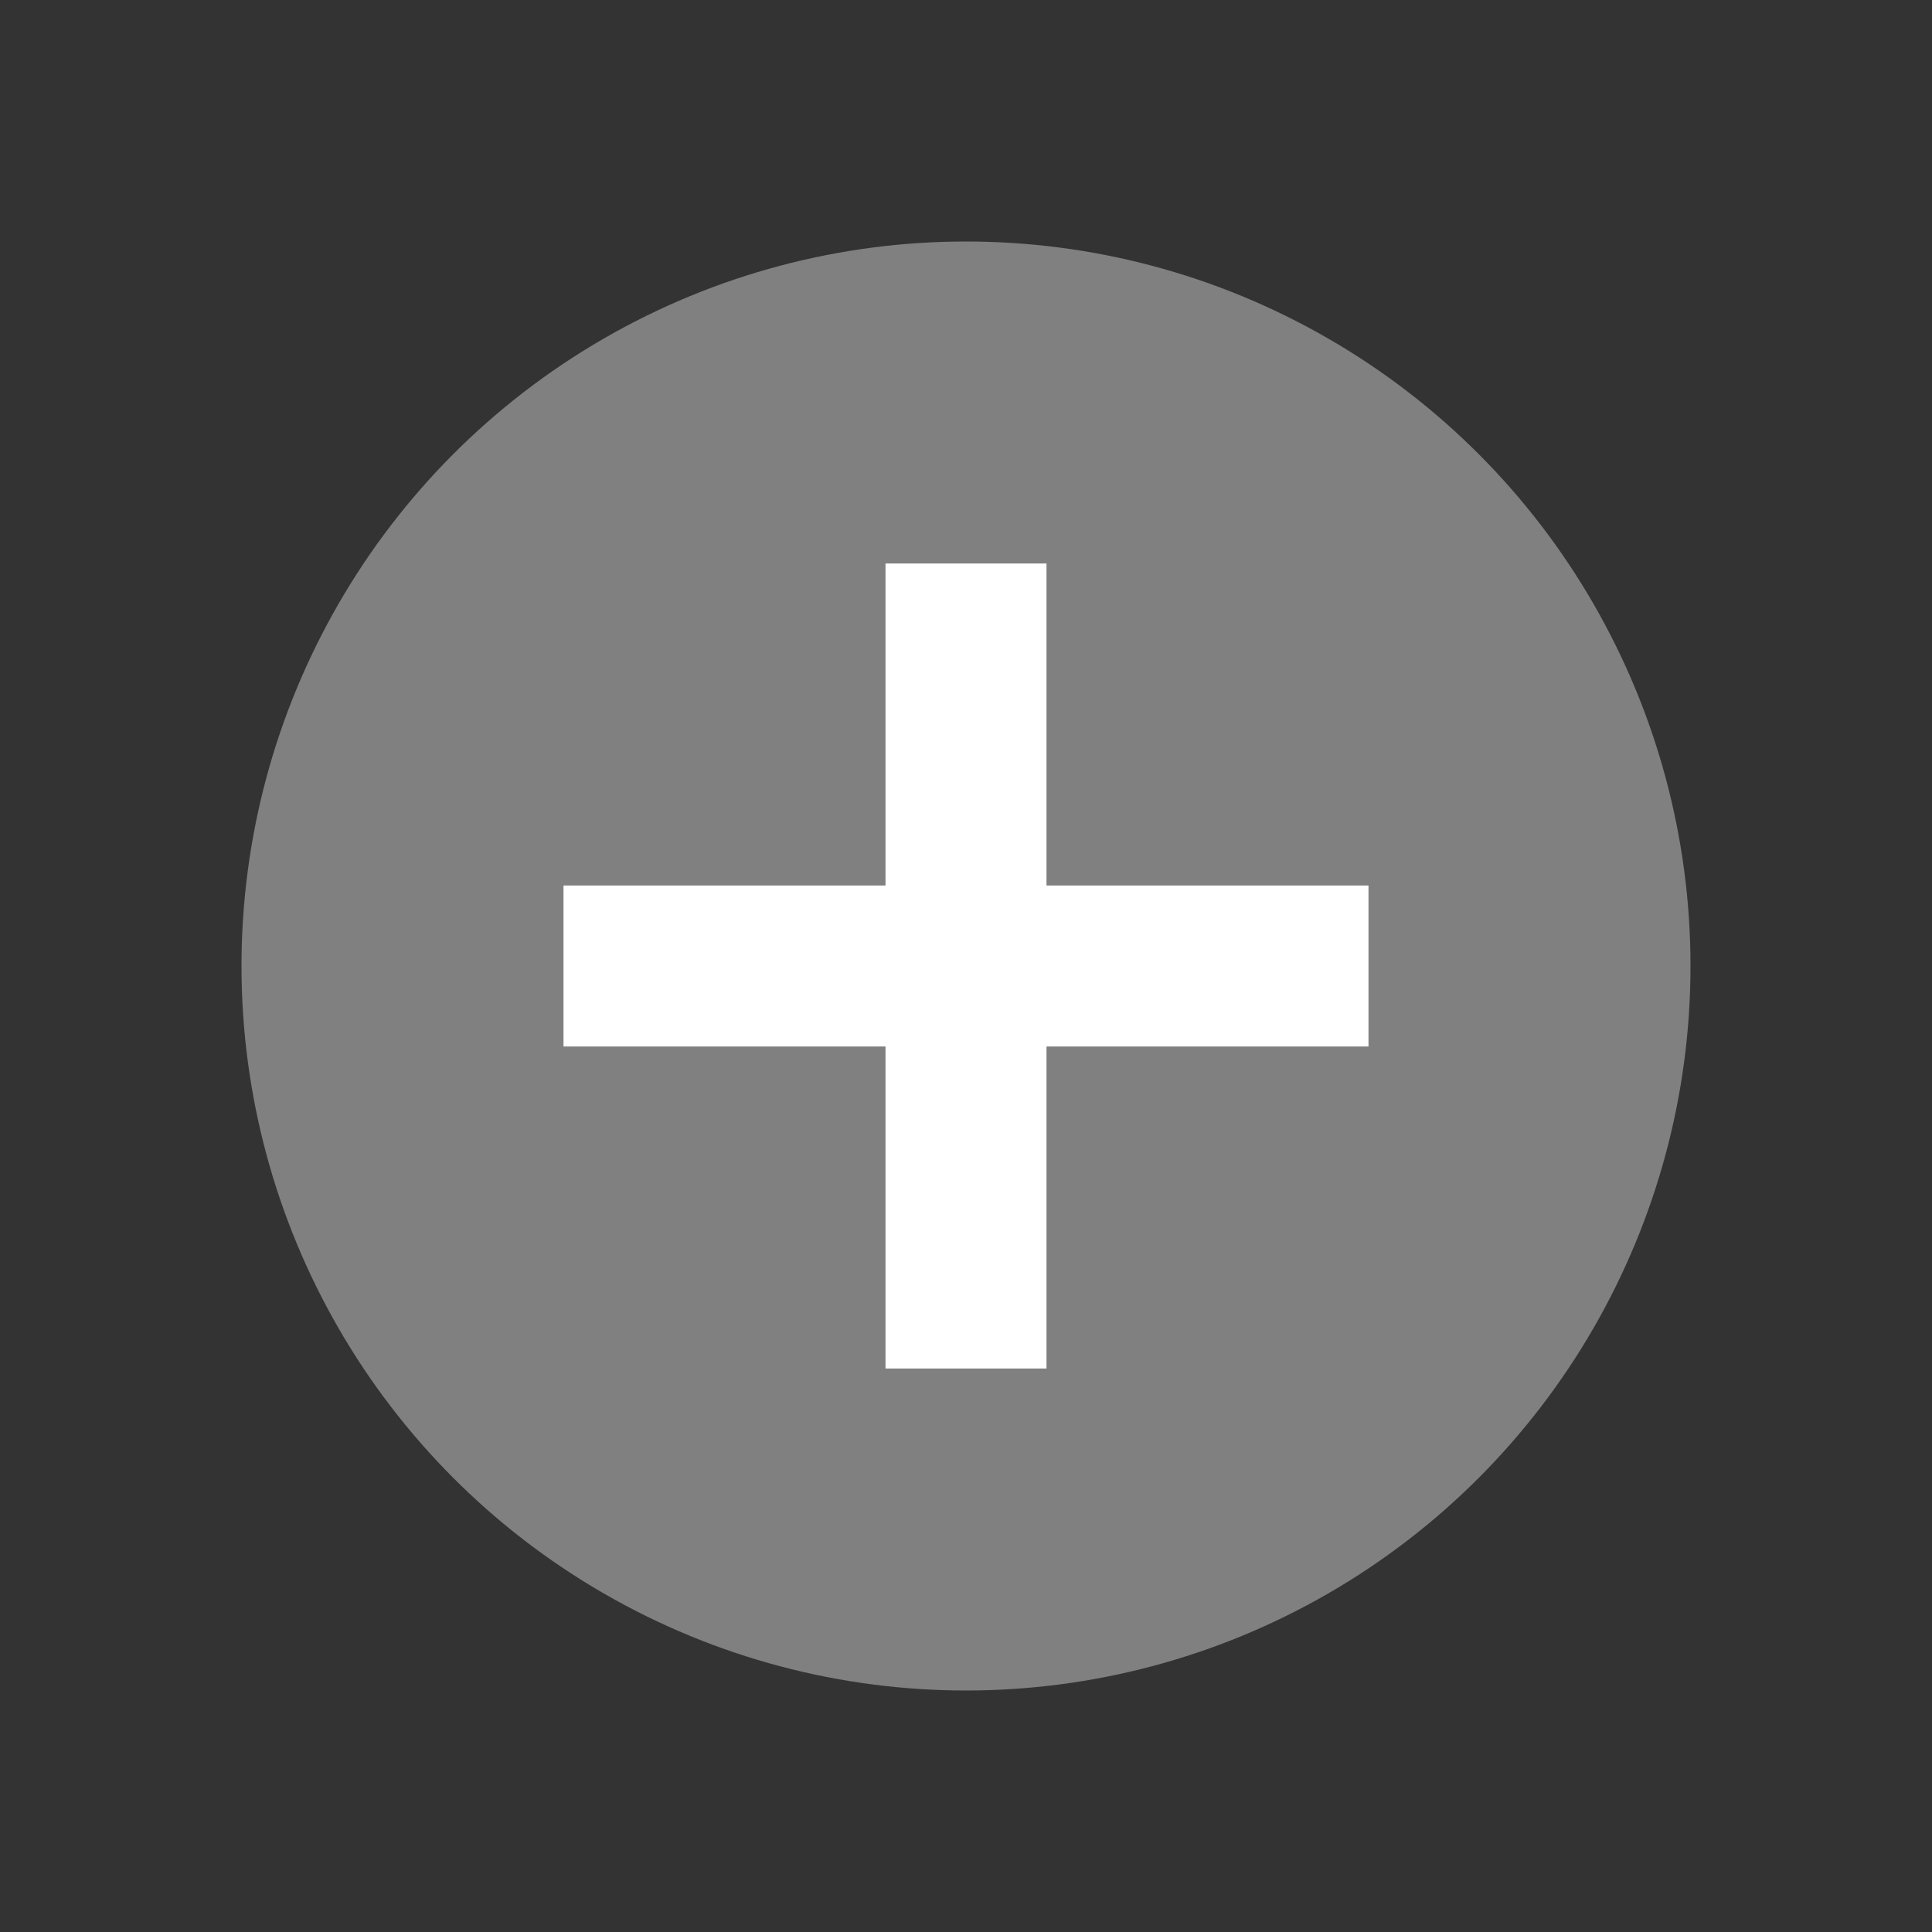 <?xml version="1.0" encoding="utf-8"?>
<!-- Generator: Adobe Illustrator 18.1.1, SVG Export Plug-In . SVG Version: 6.00 Build 0)  -->
<svg version="1.1" id="Layer_1" xmlns="http://www.w3.org/2000/svg" xmlns:xlink="http://www.w3.org/1999/xlink" x="0px" y="0px"
	 viewBox="0 0 24 24" enable-background="new 0 0 24 24" xml:space="preserve">
<rect x="0" y="0" width="24" height="24" fill="#333333" stroke="none"/>
<g>
	<circle fill="#808080" cx="12" cy="12" r="9"/>
</g>
<line fill="none" stroke="#FFFFFF" stroke-width="2" x1="12" y1="7" x2="12" y2="17"/>
<line fill="none" stroke="#FFFFFF" stroke-width="2" x1="17" y1="12" x2="7" y2="12"/>
</svg>
